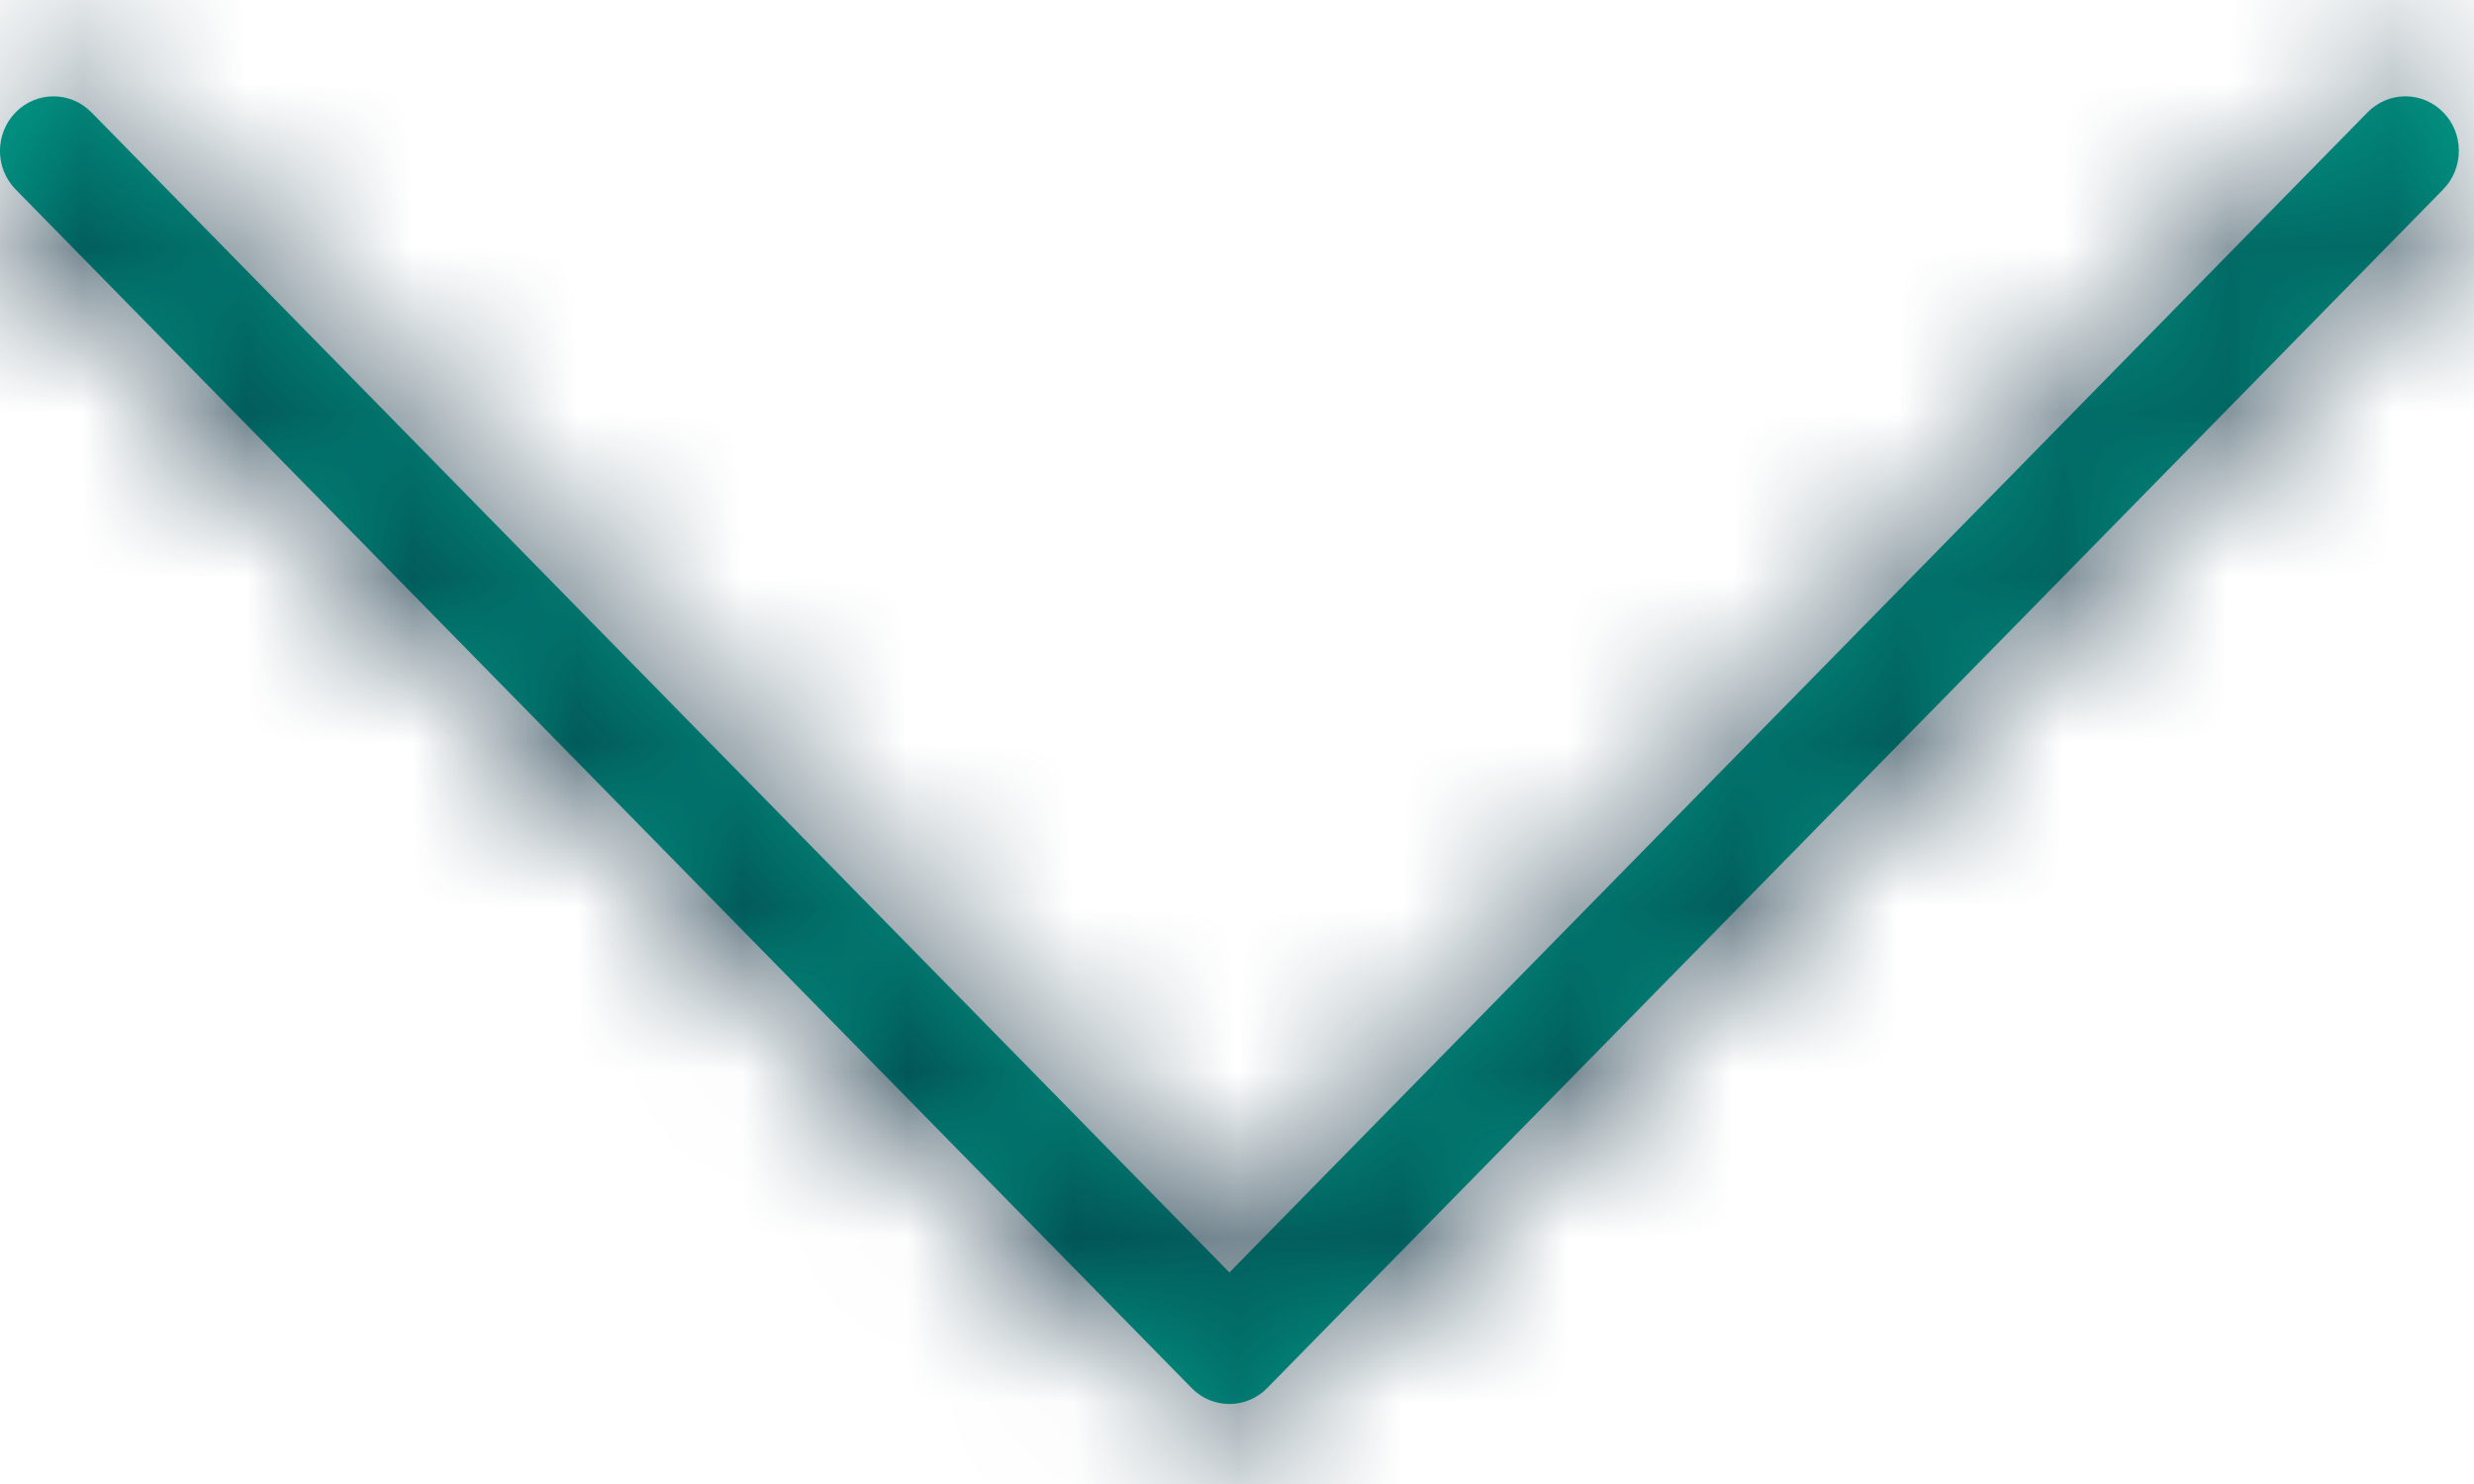 <svg width="15" height="9" viewBox="0 0 15 9" fill="none" xmlns="http://www.w3.org/2000/svg">
<mask id="path-1-inside-1" fill="white">
<path d="M14.908 0.915C14.909 0.733 14.764 0.585 14.585 0.584C14.498 0.584 14.416 0.619 14.355 0.681L7.454 7.717L0.554 0.681C0.427 0.552 0.222 0.552 0.095 0.681C-0.032 0.811 -0.032 1.02 0.095 1.149L7.225 8.418C7.351 8.547 7.557 8.547 7.683 8.418L14.813 1.149C14.874 1.087 14.908 1.003 14.908 0.915Z"/>
</mask>
<path d="M14.908 0.915C14.909 0.733 14.764 0.585 14.585 0.584C14.498 0.584 14.416 0.619 14.355 0.681L7.454 7.717L0.554 0.681C0.427 0.552 0.222 0.552 0.095 0.681C-0.032 0.811 -0.032 1.02 0.095 1.149L7.225 8.418C7.351 8.547 7.557 8.547 7.683 8.418L14.813 1.149C14.874 1.087 14.908 1.003 14.908 0.915Z" fill="#02A68F"/>
<path d="M14.908 0.915L12.908 0.915L12.908 0.912L14.908 0.915ZM14.585 0.584L14.588 -1.416L14.588 -1.416L14.585 0.584ZM14.355 0.681L15.784 2.08L15.783 2.082L14.355 0.681ZM7.454 7.717L8.882 9.117L7.454 10.573L6.026 9.117L7.454 7.717ZM0.554 0.681L1.982 -0.719L1.982 -0.719L0.554 0.681ZM0.095 1.149L1.523 -0.251L1.523 -0.251L0.095 1.149ZM7.225 8.418L5.797 9.818L5.797 9.818L7.225 8.418ZM7.683 8.418L9.111 9.818L9.111 9.819L7.683 8.418ZM14.813 1.149L13.385 -0.251L13.388 -0.254L14.813 1.149ZM12.908 0.912C12.907 1.798 13.62 2.583 14.581 2.584L14.588 -1.416C15.908 -1.413 16.91 -0.332 16.908 0.919L12.908 0.912ZM14.581 2.584C15.04 2.585 15.472 2.399 15.784 2.08L12.925 -0.717C13.359 -1.161 13.957 -1.417 14.588 -1.416L14.581 2.584ZM15.783 2.082L8.882 9.117L6.026 6.316L12.927 -0.719L15.783 2.082ZM6.026 9.117L-0.874 2.082L1.982 -0.719L8.882 6.316L6.026 9.117ZM-0.874 2.082C-0.216 2.752 0.865 2.752 1.523 2.082L-1.333 -0.719C-0.422 -1.648 1.071 -1.648 1.982 -0.719L-0.874 2.082ZM1.523 2.082C2.159 1.433 2.159 0.397 1.523 -0.251L-1.333 2.55C-2.222 1.643 -2.222 0.188 -1.333 -0.719L1.523 2.082ZM1.523 -0.251L8.653 7.017L5.797 9.818L-1.333 2.55L1.523 -0.251ZM8.652 7.017C7.995 6.347 6.913 6.347 6.256 7.017L9.111 9.819C8.2 10.746 6.708 10.746 5.797 9.818L8.652 7.017ZM6.255 7.017L13.385 -0.251L16.241 2.55L9.111 9.818L6.255 7.017ZM13.388 -0.254C13.076 0.062 12.908 0.484 12.908 0.915L16.908 0.915C16.908 1.523 16.671 2.112 16.238 2.552L13.388 -0.254Z" fill="#022334" mask="url(#path-1-inside-1)"/>
</svg>
